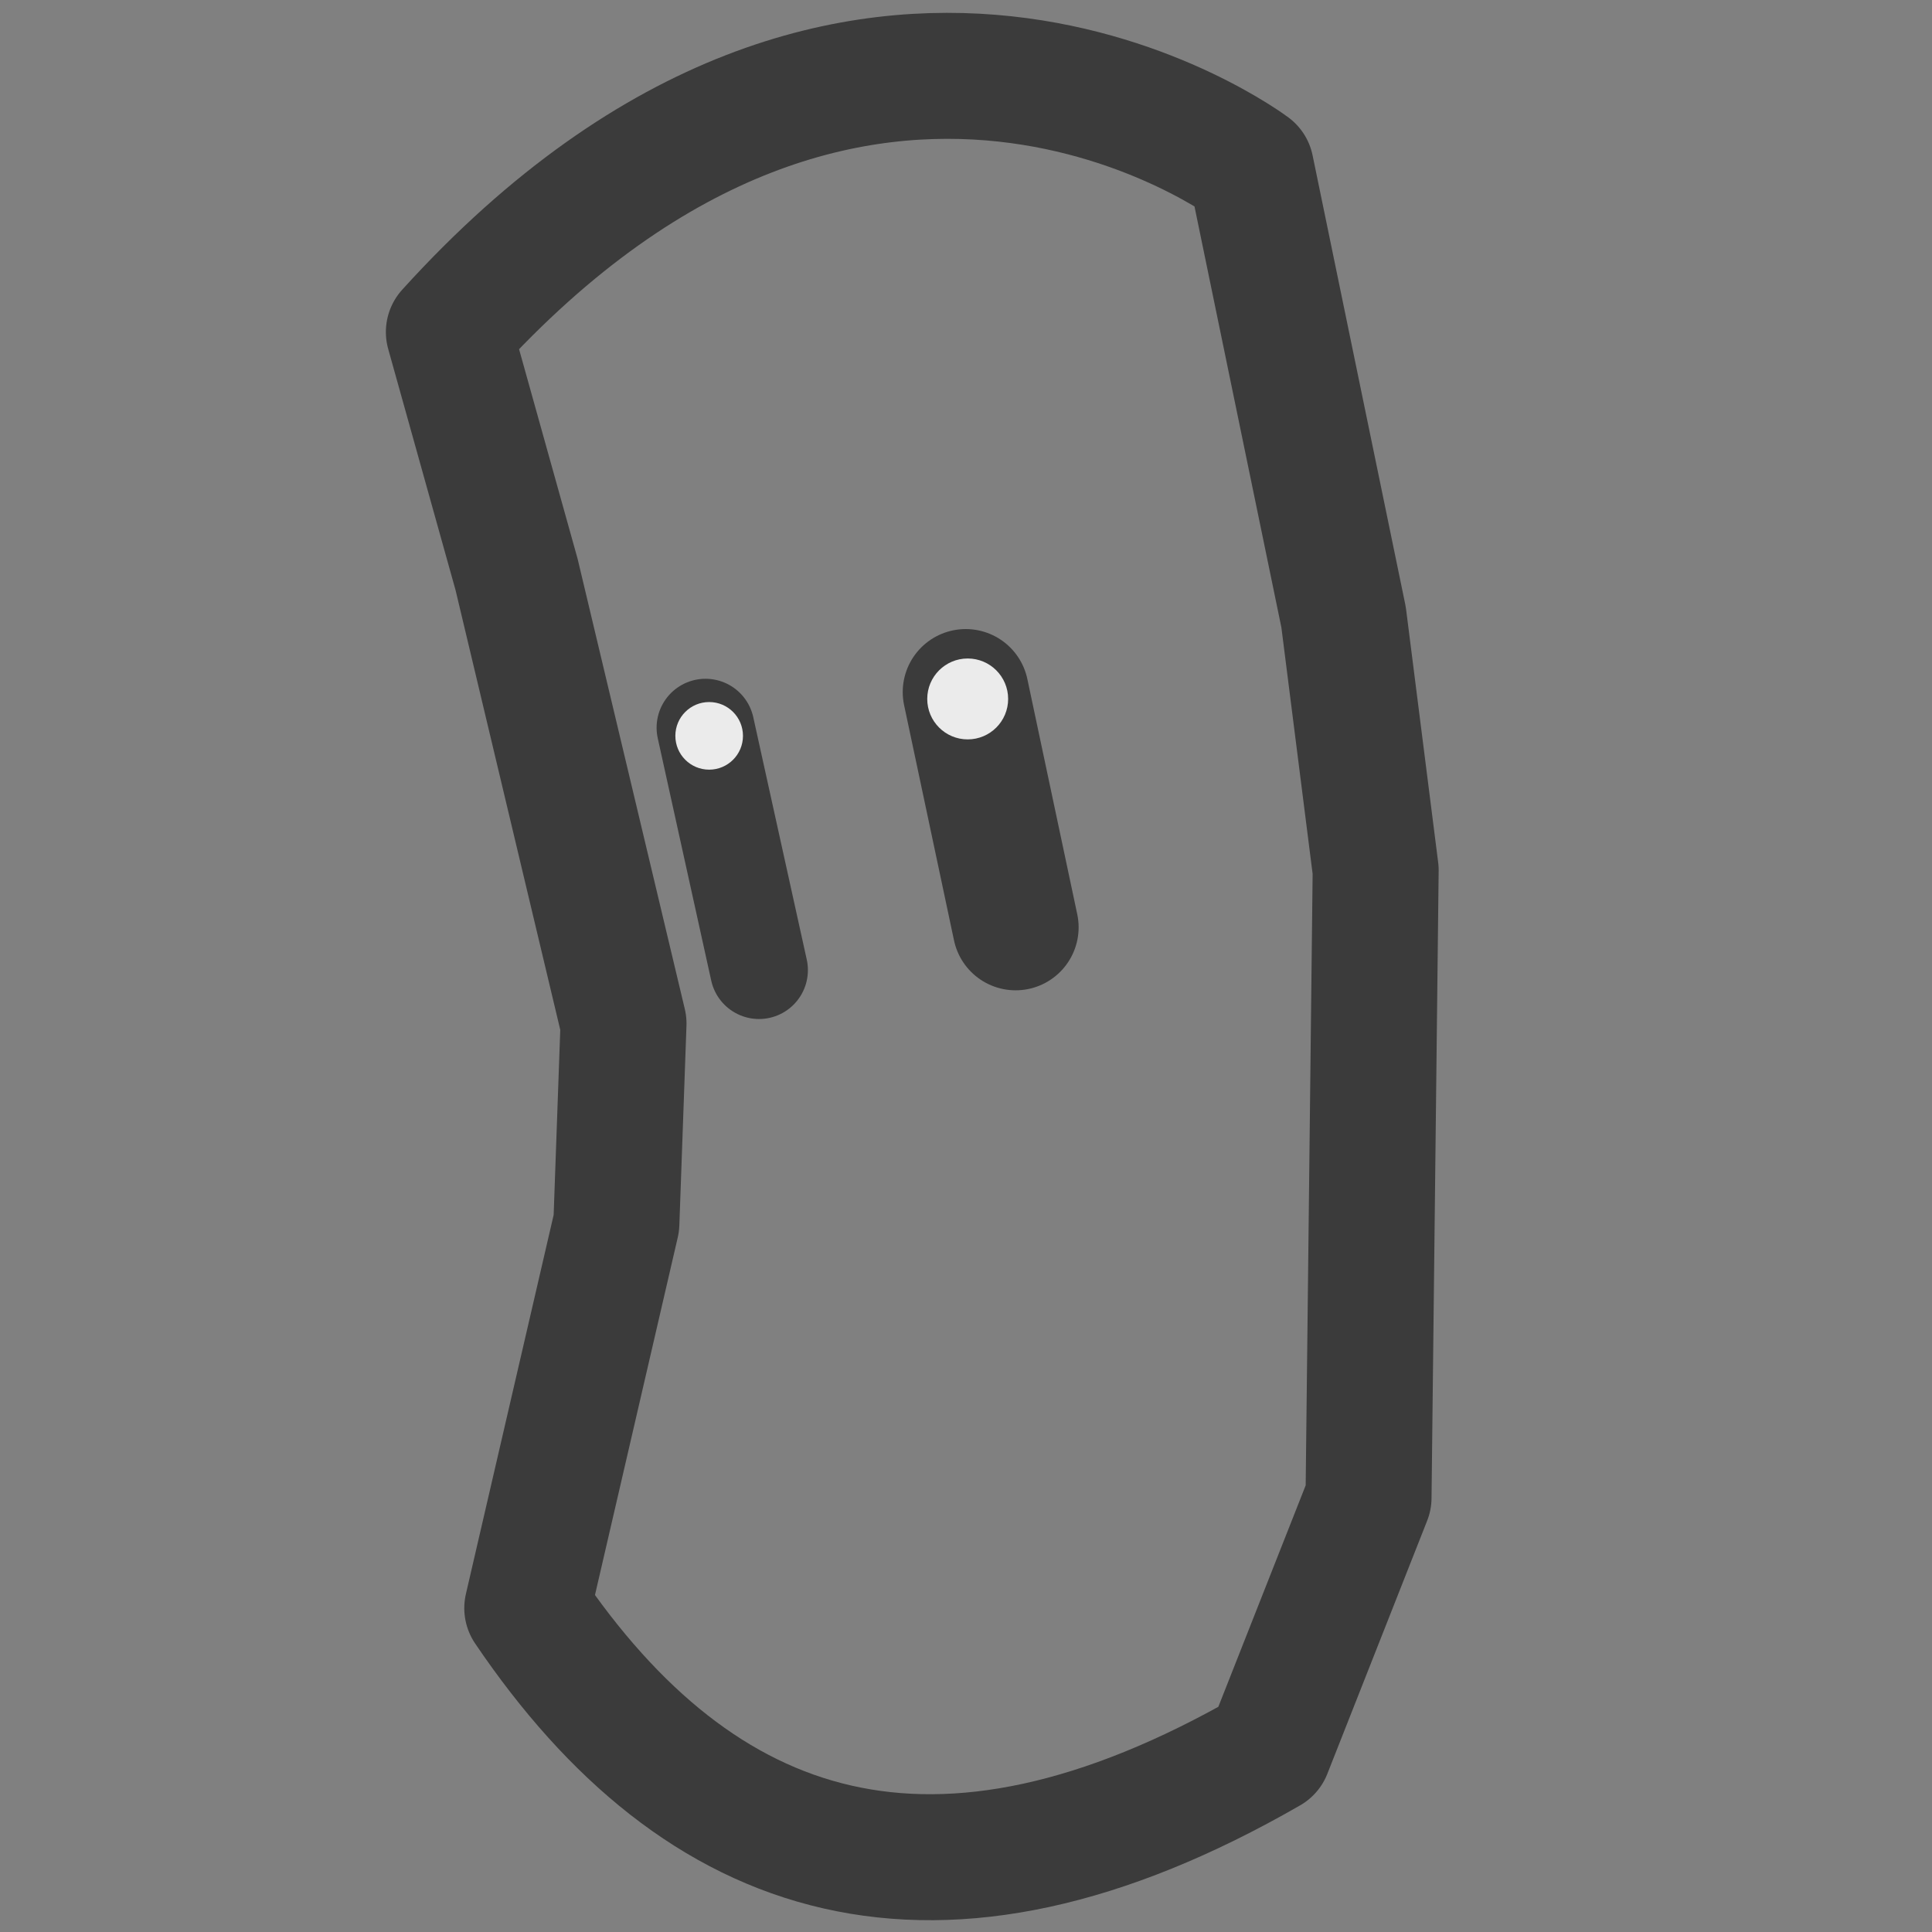 <?xml version="1.0" encoding="UTF-8" standalone="no"?><!DOCTYPE svg PUBLIC "-//W3C//DTD SVG 1.1//EN" "http://www.w3.org/Graphics/SVG/1.1/DTD/svg11.dtd"><svg width="100%" height="100%" viewBox="0 0 48 48" version="1.1" xmlns="http://www.w3.org/2000/svg" xmlns:xlink="http://www.w3.org/1999/xlink" xml:space="preserve" xmlns:serif="http://www.serif.com/" style="fill-rule:evenodd;clip-rule:evenodd;stroke-linecap:round;stroke-linejoin:round;stroke-miterlimit:1.5;"><rect x="0" y="0" width="48" height="48" fill="#808080" stroke="none"/><path d="M17.528,18.079l1.329,6.023" style="fill:none;stroke:#000;stroke-opacity:0.54;stroke-width:2.43px;"/><path d="M23.993,17.194l1.24,5.845" style="fill:none;stroke:#000;stroke-opacity:0.54;stroke-width:3.13px;"/><path d="M11.152,8.249l1.682,6.022l2.657,11.159l-0.177,4.96l-2.214,9.564c4.279,6.327 10.127,8.316 18.421,3.543l2.48,-6.288l0.177,-15.587l-0.797,-6.288l-2.303,-11.159c0,0 -9.653,-7.262 -19.926,4.074Z" style="fill:none;stroke:#000;stroke-opacity:0.54;stroke-width:3.13px;"/><circle cx="24.042" cy="17.365" r="1.005" style="fill:#ebebeb;"/><circle cx="17.619" cy="18.282" r="0.84" style="fill:#ebebeb;"/></svg>